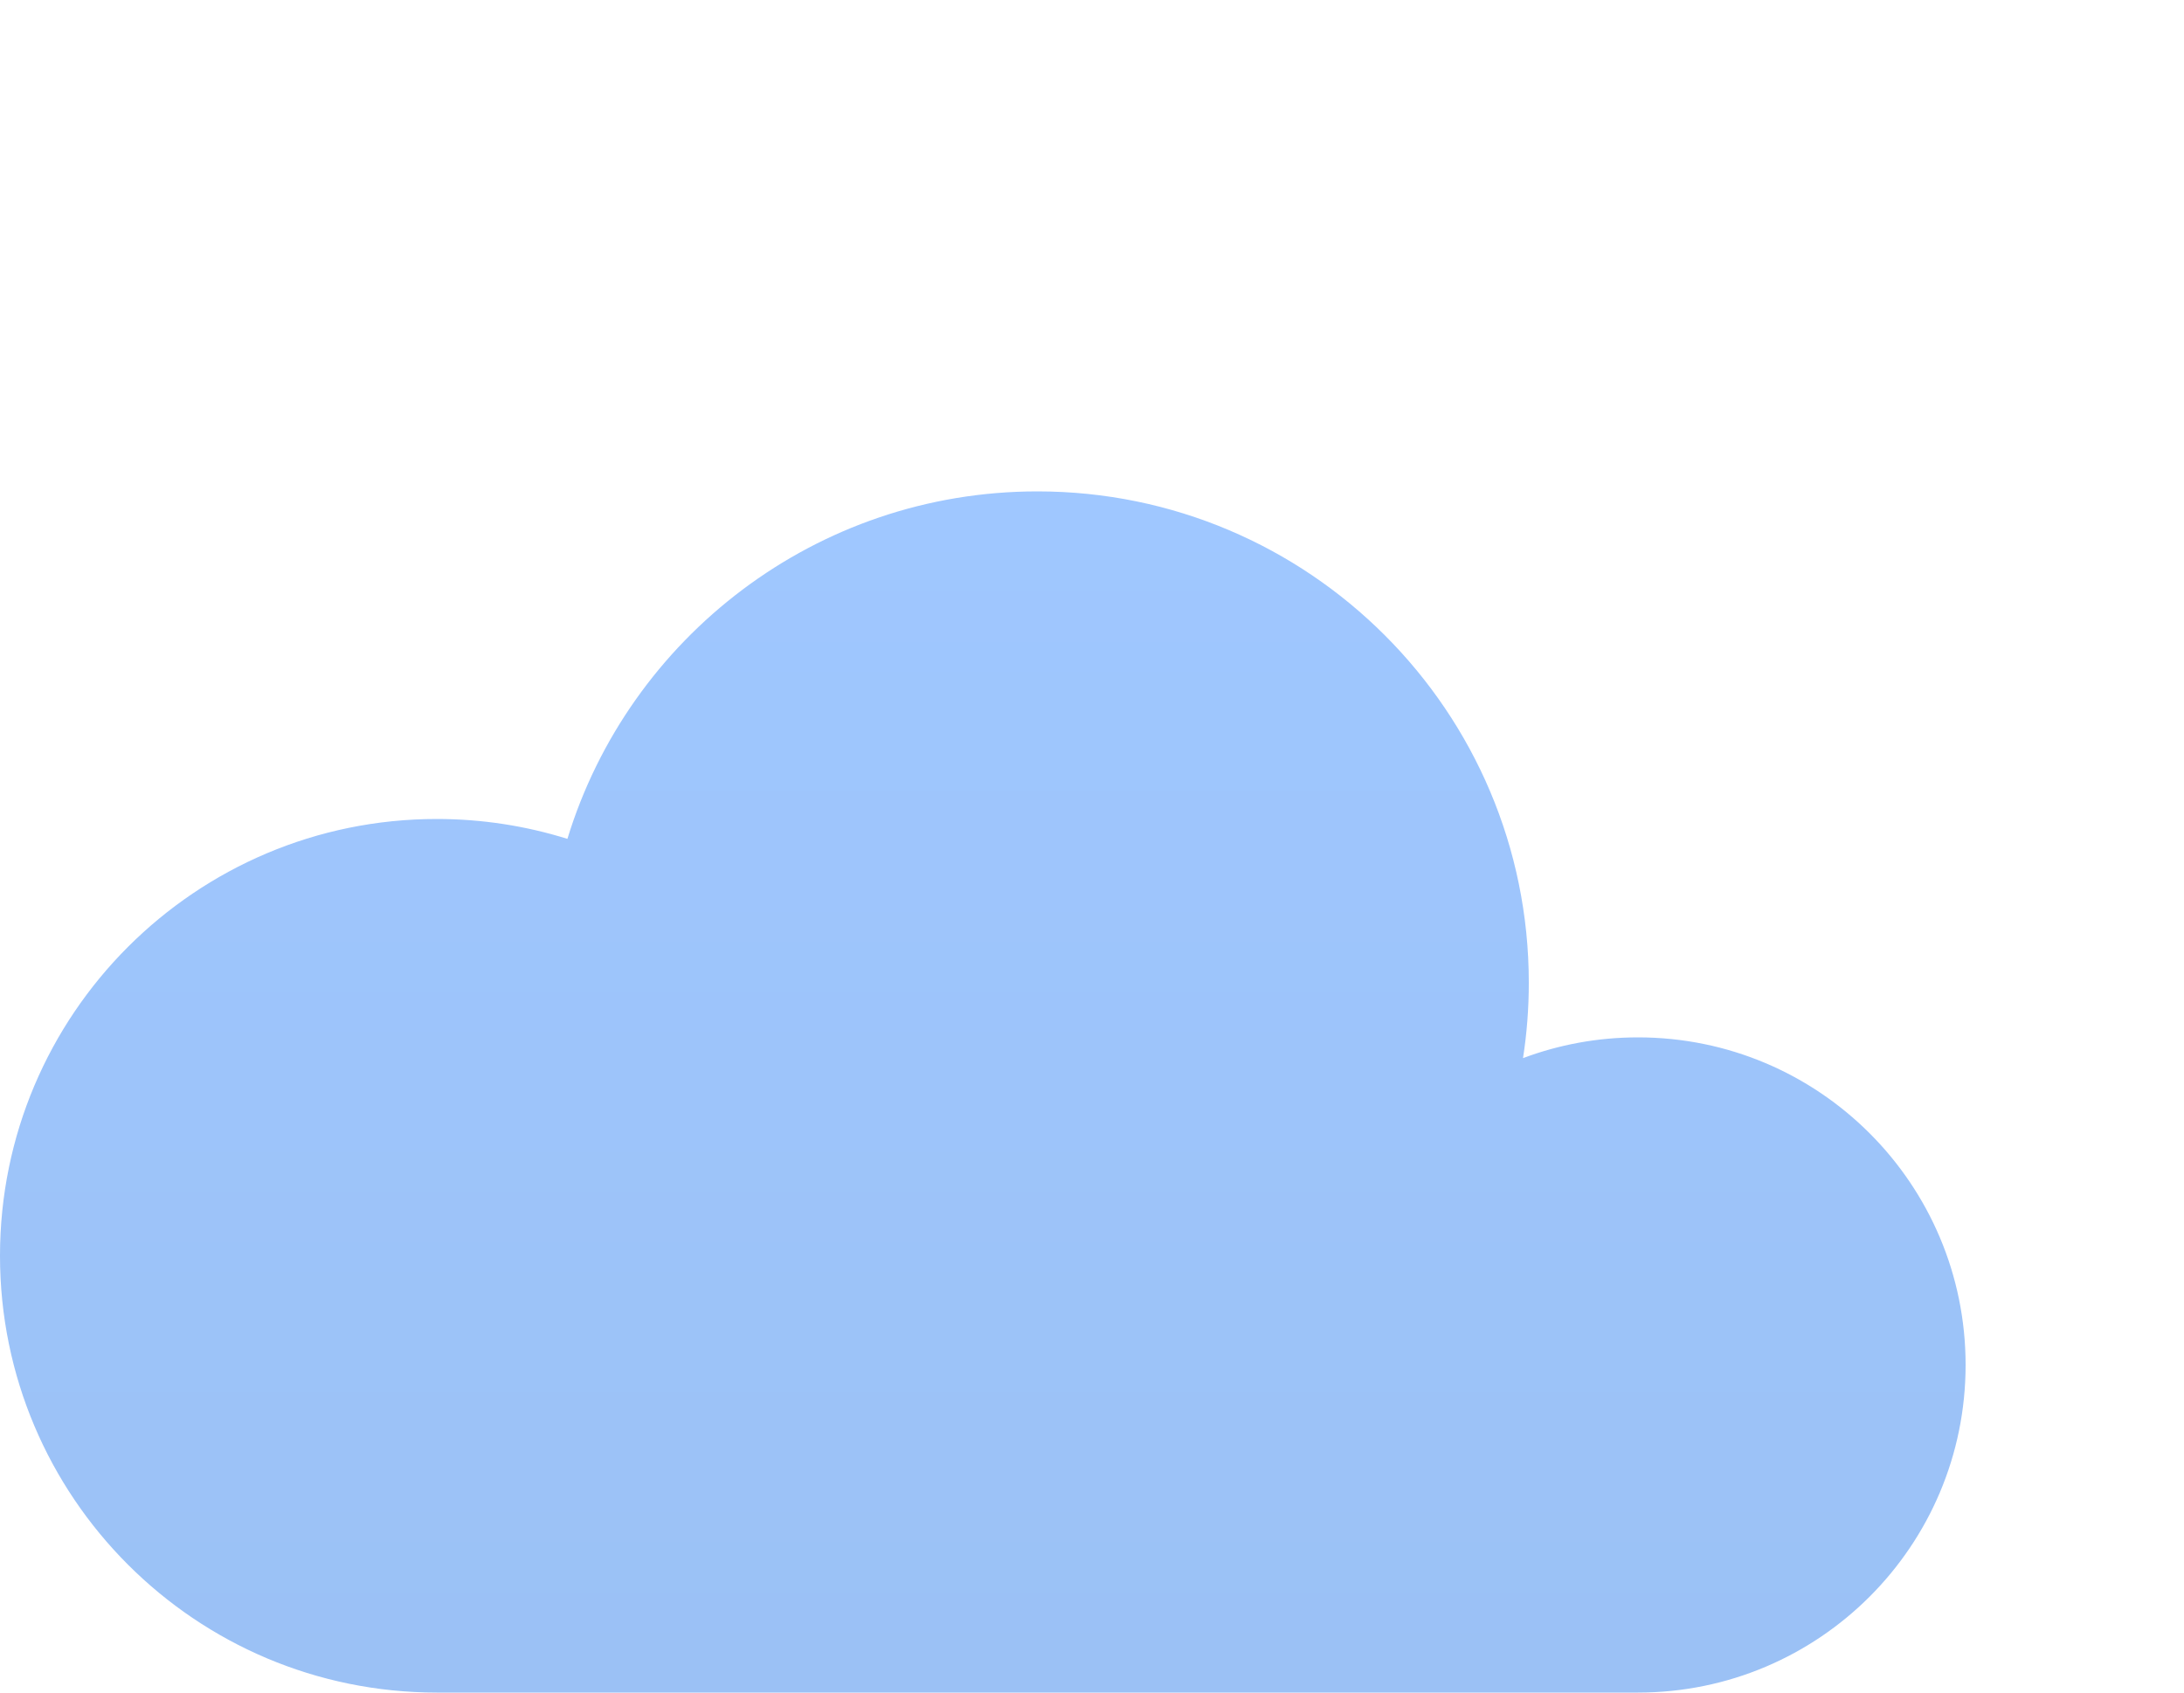 <svg xmlns="http://www.w3.org/2000/svg" width="40" height="31" viewBox="0 0 40 31" fill="none">
<path d="M8 31C3.582 31 0 27.418 0 23C0 18.582 3.582 15 8 15C8.834 15 9.636 15.128 10.392 15.364C11.518 11.68 14.946 9 19 9C23.97 9 28 13.03 28 18C28 18.47 27.964 18.93 27.894 19.38C28.55 19.134 29.258 19 30 19C33.314 19 36 21.686 36 25C36 28.314 33.314 31 30 31H8Z" fill="url(#paint0_linear_2_551)"/>
<path d="M10 18C10 22.97 14.03 27 19 27C23.502 27 27.23 23.696 27.894 19.38C28.55 19.134 29.258 19 30 19C33.314 19 36 21.686 36 25C36 28.314 33.314 31 30 31H8C3.582 31 0 27.418 0 23C0 18.582 3.582 15 8 15C8.834 15 9.636 15.128 10.392 15.364C10.136 16.198 10 17.082 10 18Z" fill="url(#paint1_radial_2_551)"/>
<defs>
<linearGradient id="paint0_linear_2_551" x1="18" y1="9" x2="18" y2="31" gradientUnits="userSpaceOnUse">
<stop stop-color="#9FC7FF"/>
<stop offset="1" stop-color="#9BC1F5"/>
</linearGradient>
<radialGradient id="paint1_radial_2_551" cx="0" cy="0" r="1" gradientUnits="userSpaceOnUse" gradientTransform="translate(13.944 -29.697) rotate(-90) scale(20.957 6.697)">
<stop stop-color="#486DA8" stop-opacity="0.4"/>
<stop offset="1" stop-color="#486DA8" stop-opacity="0"/>
</radialGradient>
</defs>
</svg>